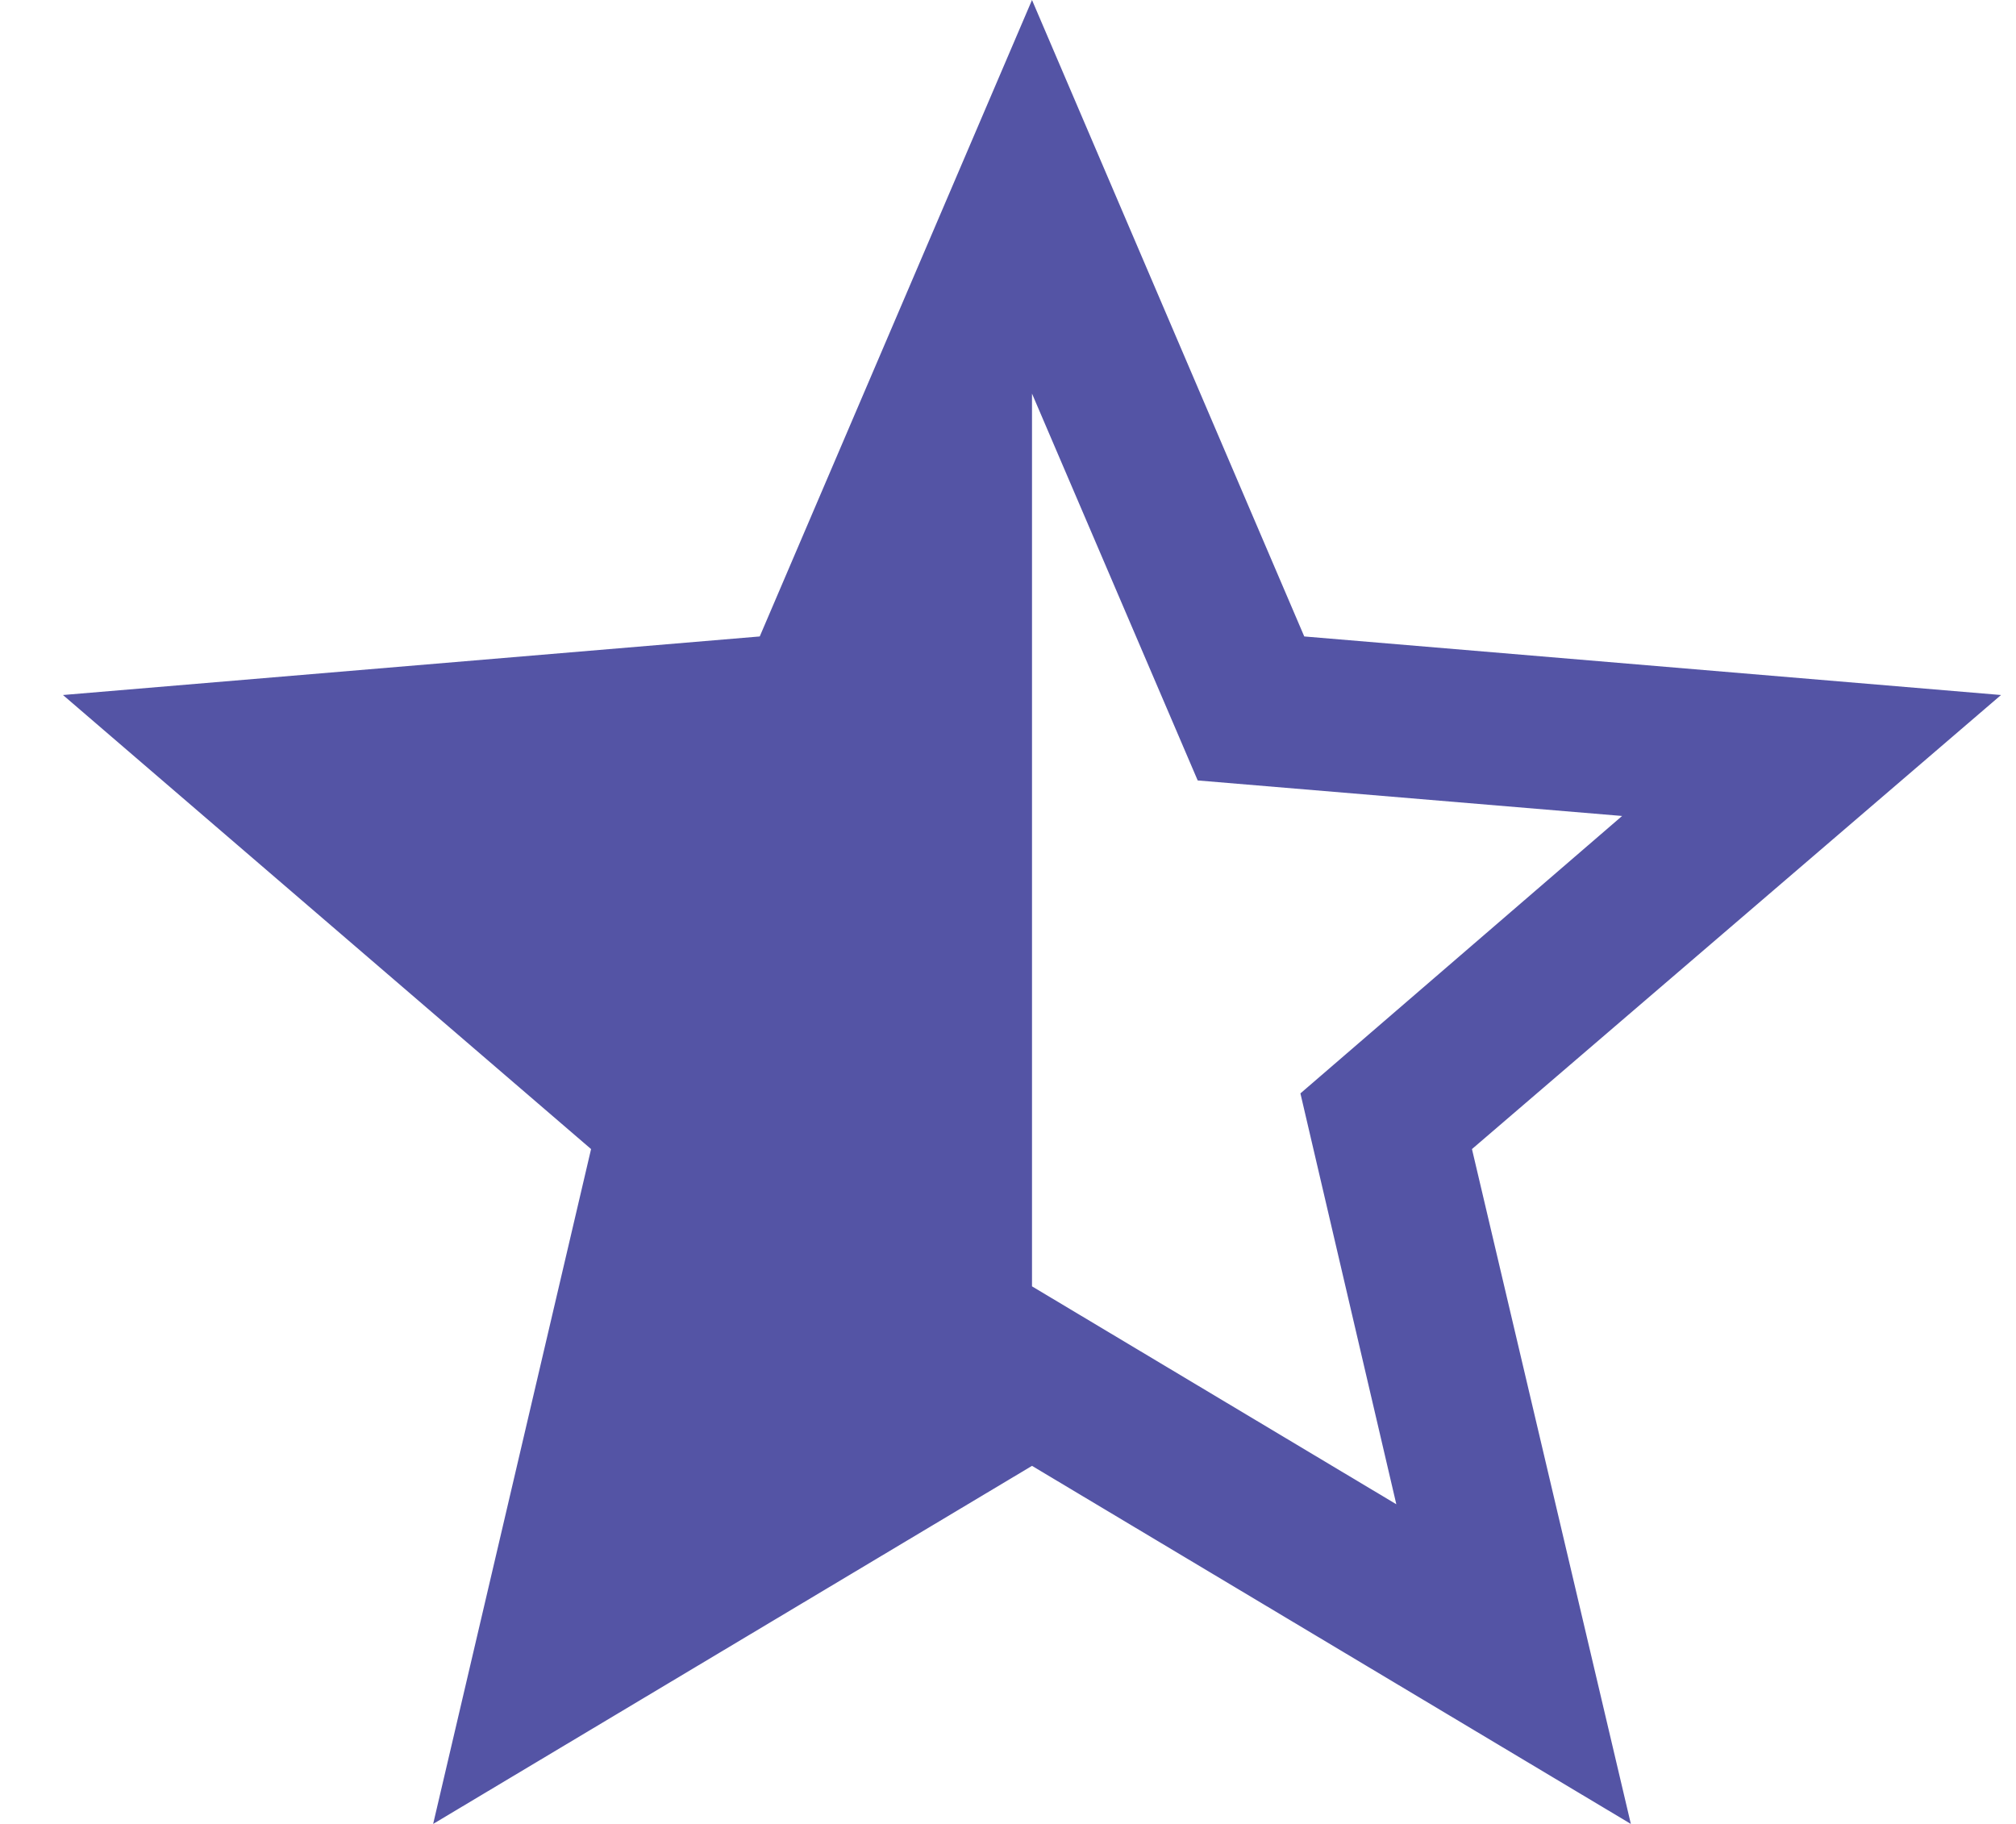 <svg width="21" height="19" viewBox="0 0 21 19" fill="none" xmlns="http://www.w3.org/2000/svg">
<path d="M10.75 13.4V4.1L12.476 8.13L16.897 8.5L13.546 11.39L14.545 15.67L10.75 13.4ZM20.844 7.24L13.586 6.63L10.75 0L7.914 6.63L0.656 7.24L6.157 11.97L4.512 19L10.75 15.27L16.988 19L15.333 11.97L20.844 7.24Z" fill="#5454A5"/>
</svg>
